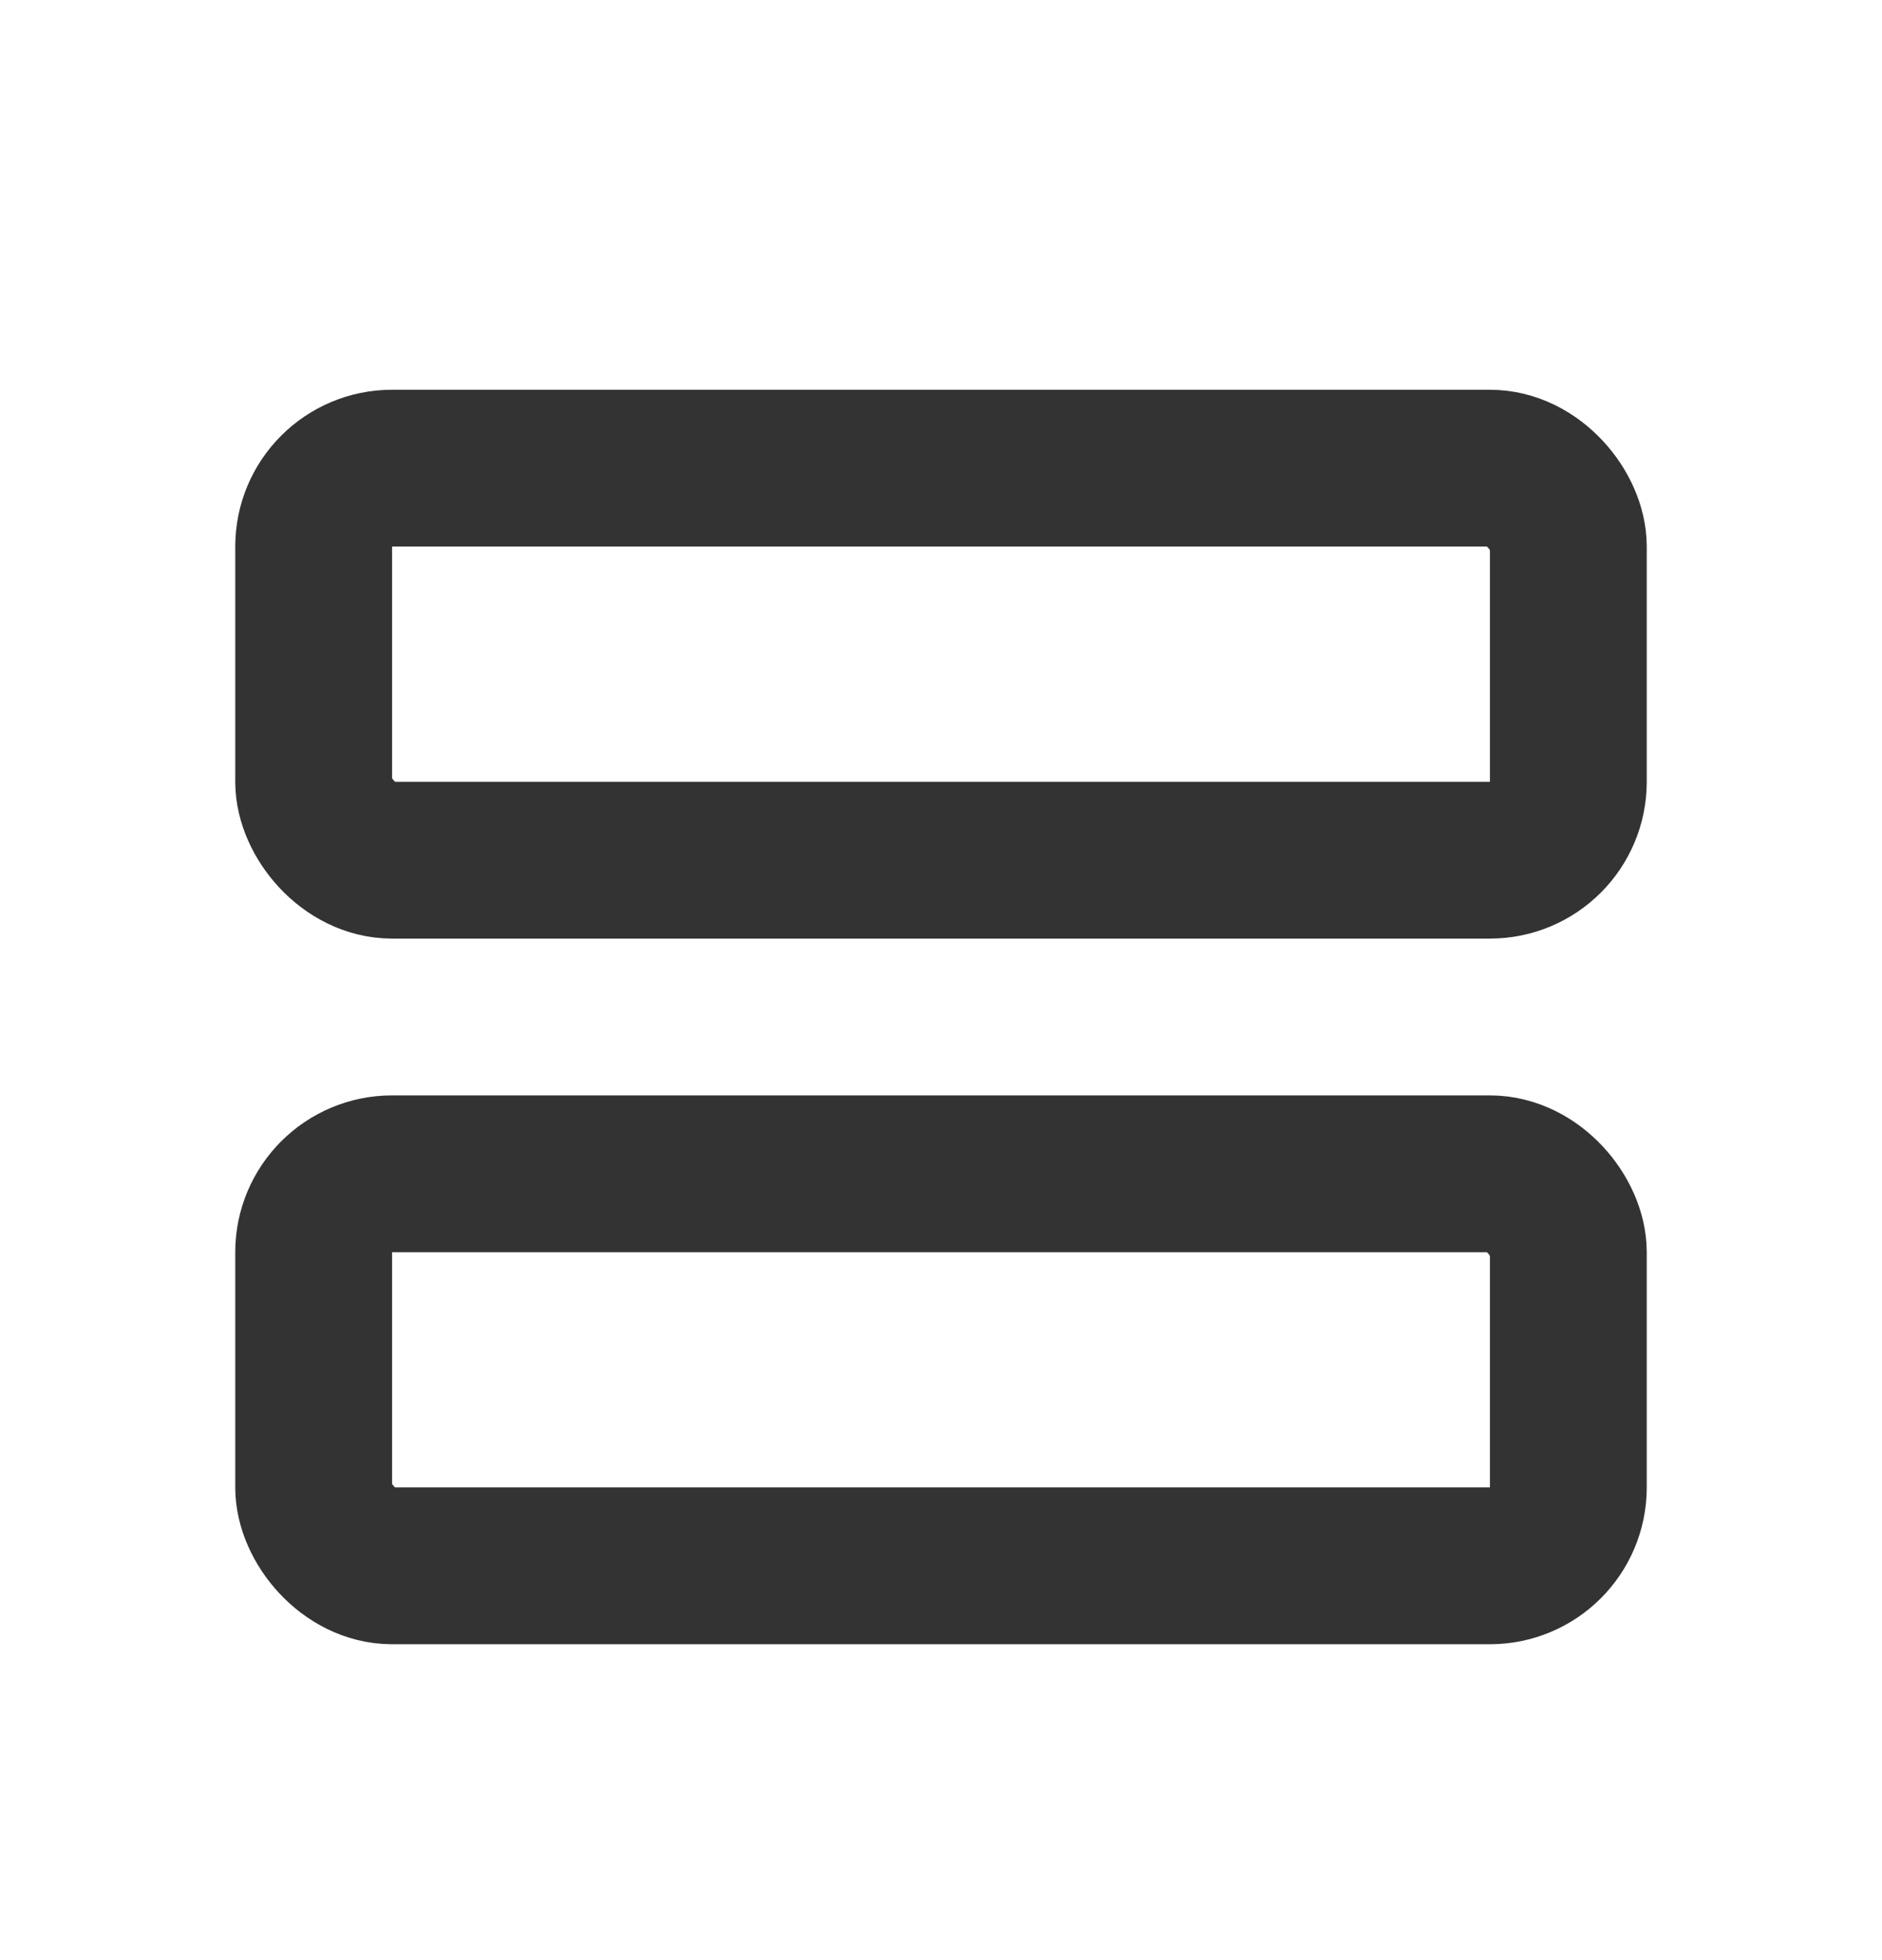 <svg width="24" height="25" viewBox="0 0 24 25" fill="none" xmlns="http://www.w3.org/2000/svg">
    <rect x="4" y="5.971" width="16" height="5" rx="1" stroke="#333333" stroke-width="2" stroke-linejoin="round"/>
    <rect x="4" y="14.971" width="16" height="5" rx="1" stroke="#333333" stroke-width="2" stroke-linejoin="round"/>
</svg>
